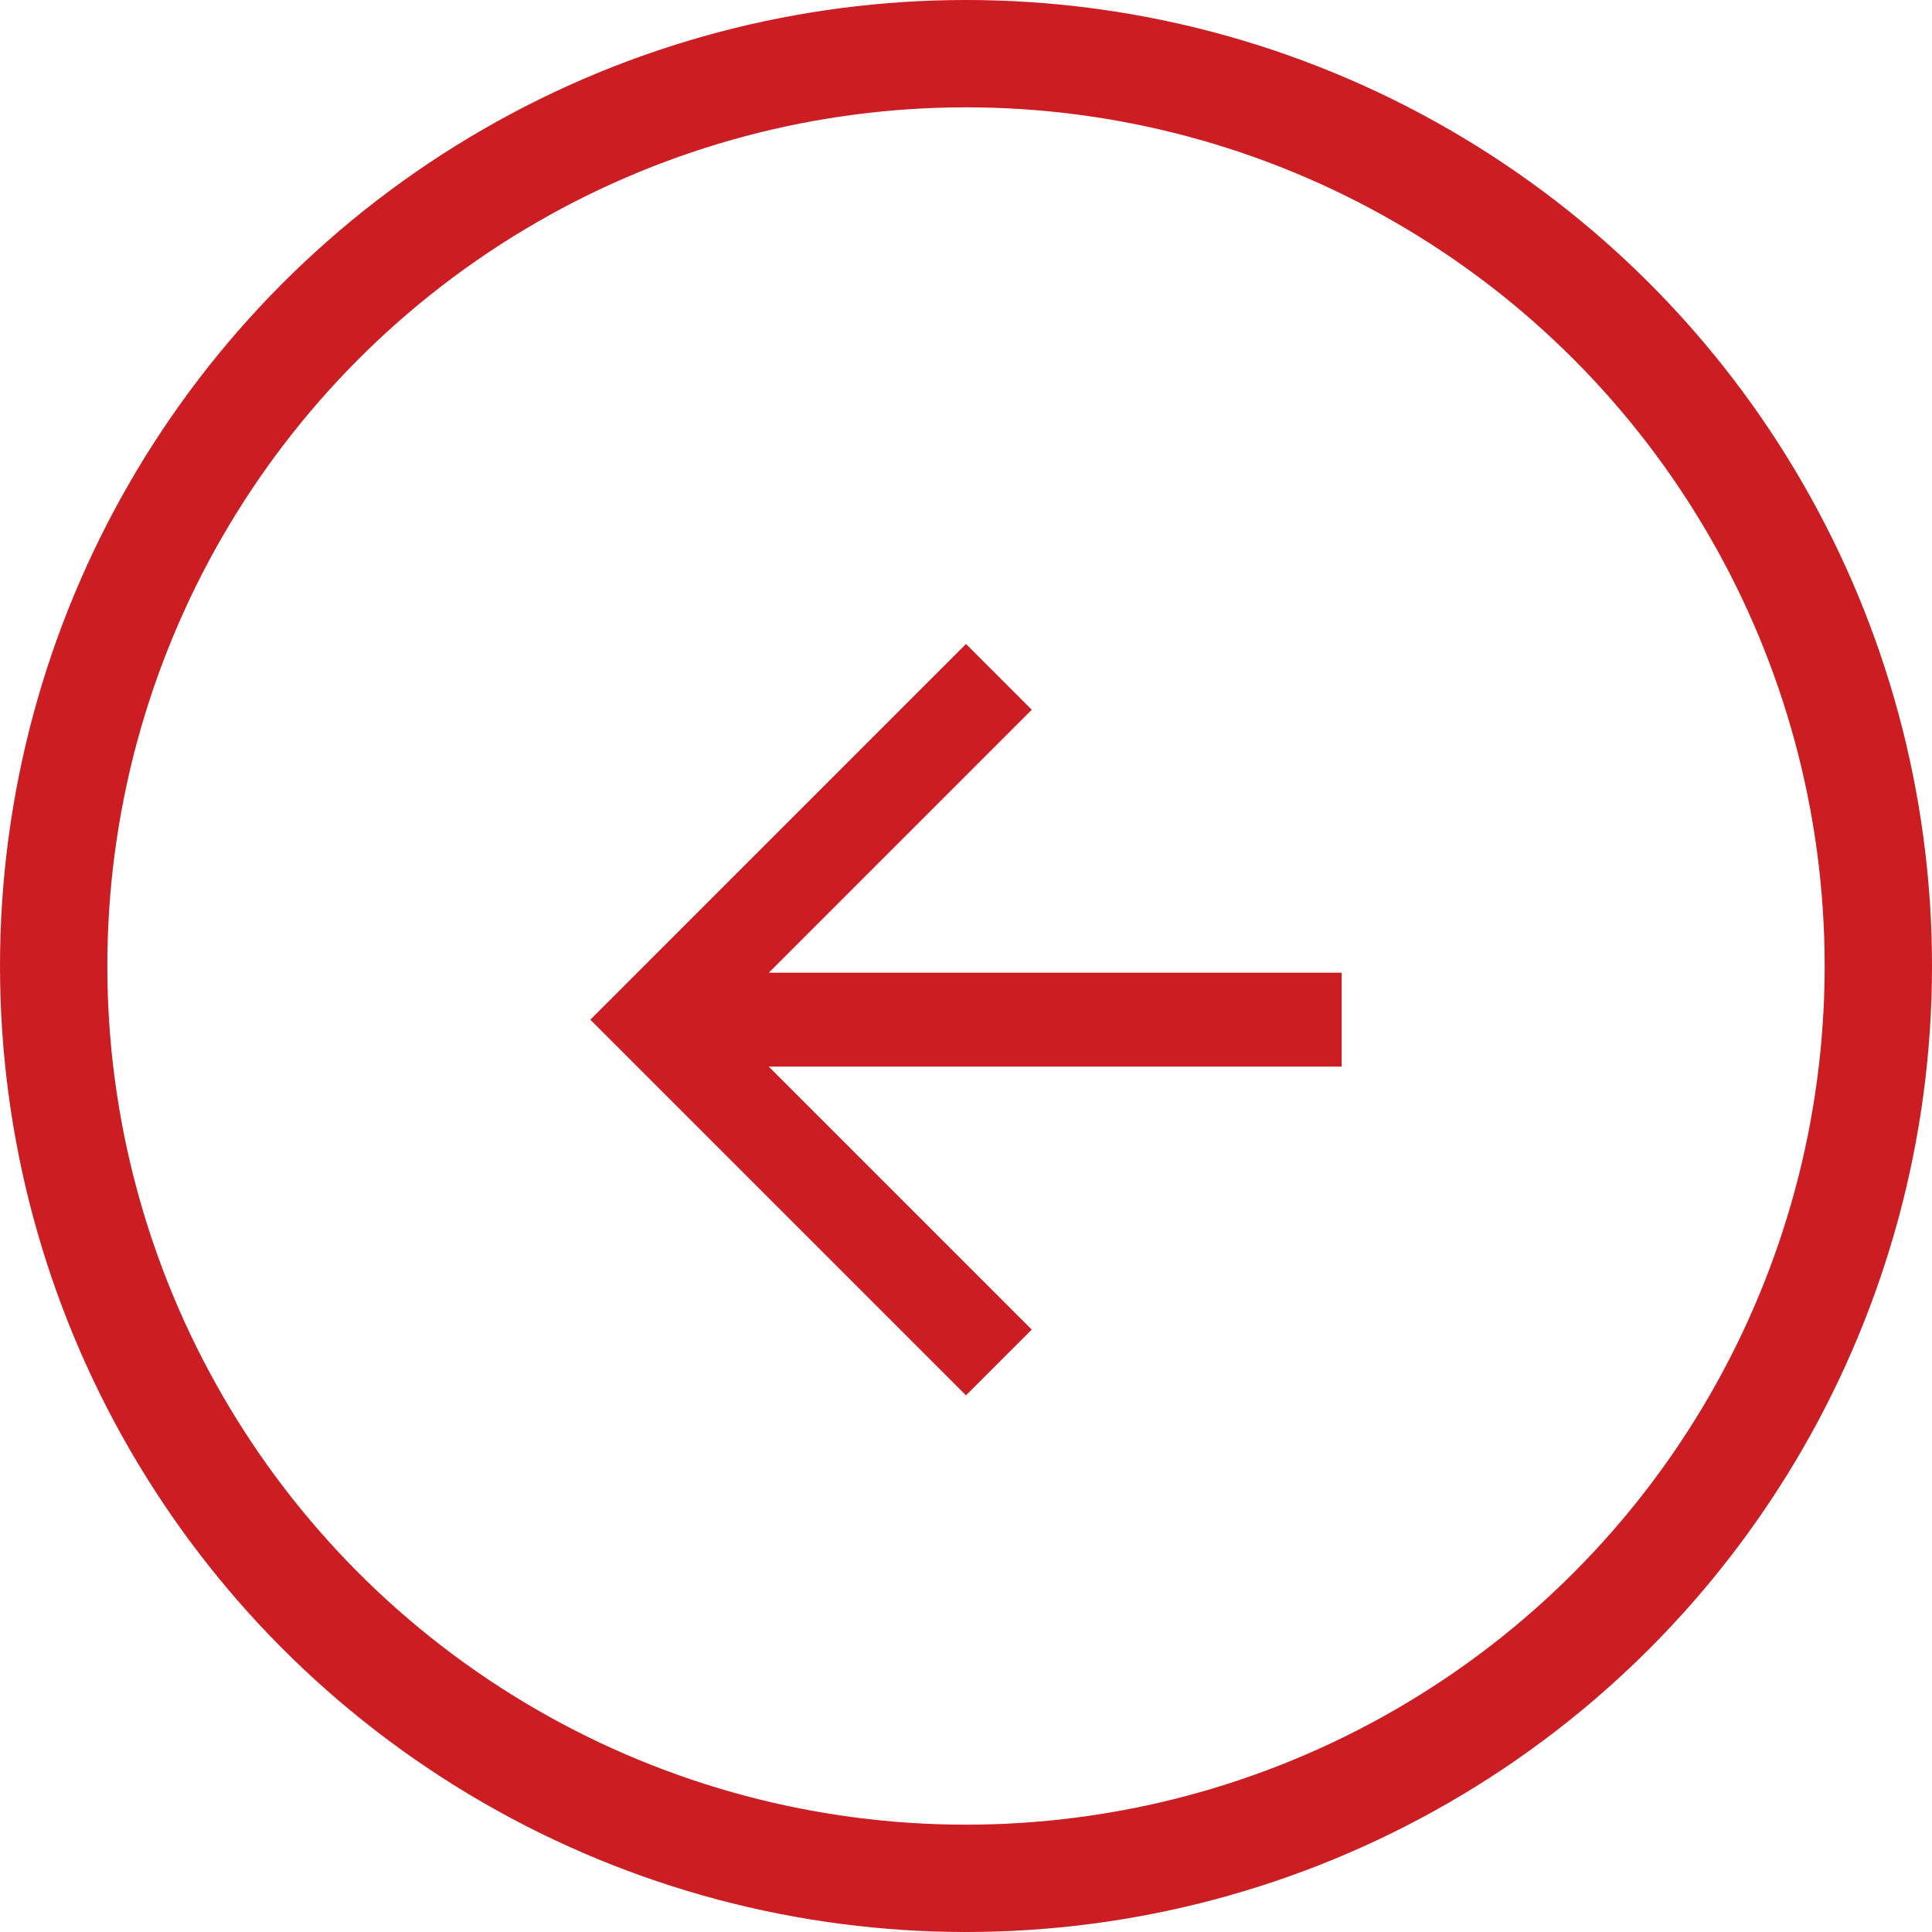 <?xml version="1.0" encoding="UTF-8"?>
<svg width="36px" height="36px" viewBox="0 0 36 36" version="1.1" xmlns="http://www.w3.org/2000/svg" xmlns:xlink="http://www.w3.org/1999/xlink">
    <!-- Generator: Sketch 64 (93537) - https://sketch.com -->
    <title>anterior inactivo</title>
    <desc>Created with Sketch.</desc>
    <g id="Page-1" stroke="none" stroke-width="1" fill="none" fill-rule="evenodd">
        <g id="VENTAS-INICIO-todo-comprobante-emitidos-detalle-Copy-2" transform="translate(-1349, -1110)">
            <g id="anterior-inactivo" transform="translate(1349, 1110)">
                <circle id="Oval" stroke="#CC1D23" stroke-width="2" cx="18" cy="18" r="17"></circle>
                <g id="back" transform="translate(11, 12)" fill="#CC1D23">
                    <polygon id="Shape" points="14 6.125 3.325 6.125 8.225 1.225 7 0 2.66453526e-14 7 7 14 8.225 12.775 3.325 7.875 14 7.875"></polygon>
                </g>
            </g>
        </g>
    </g>
</svg>